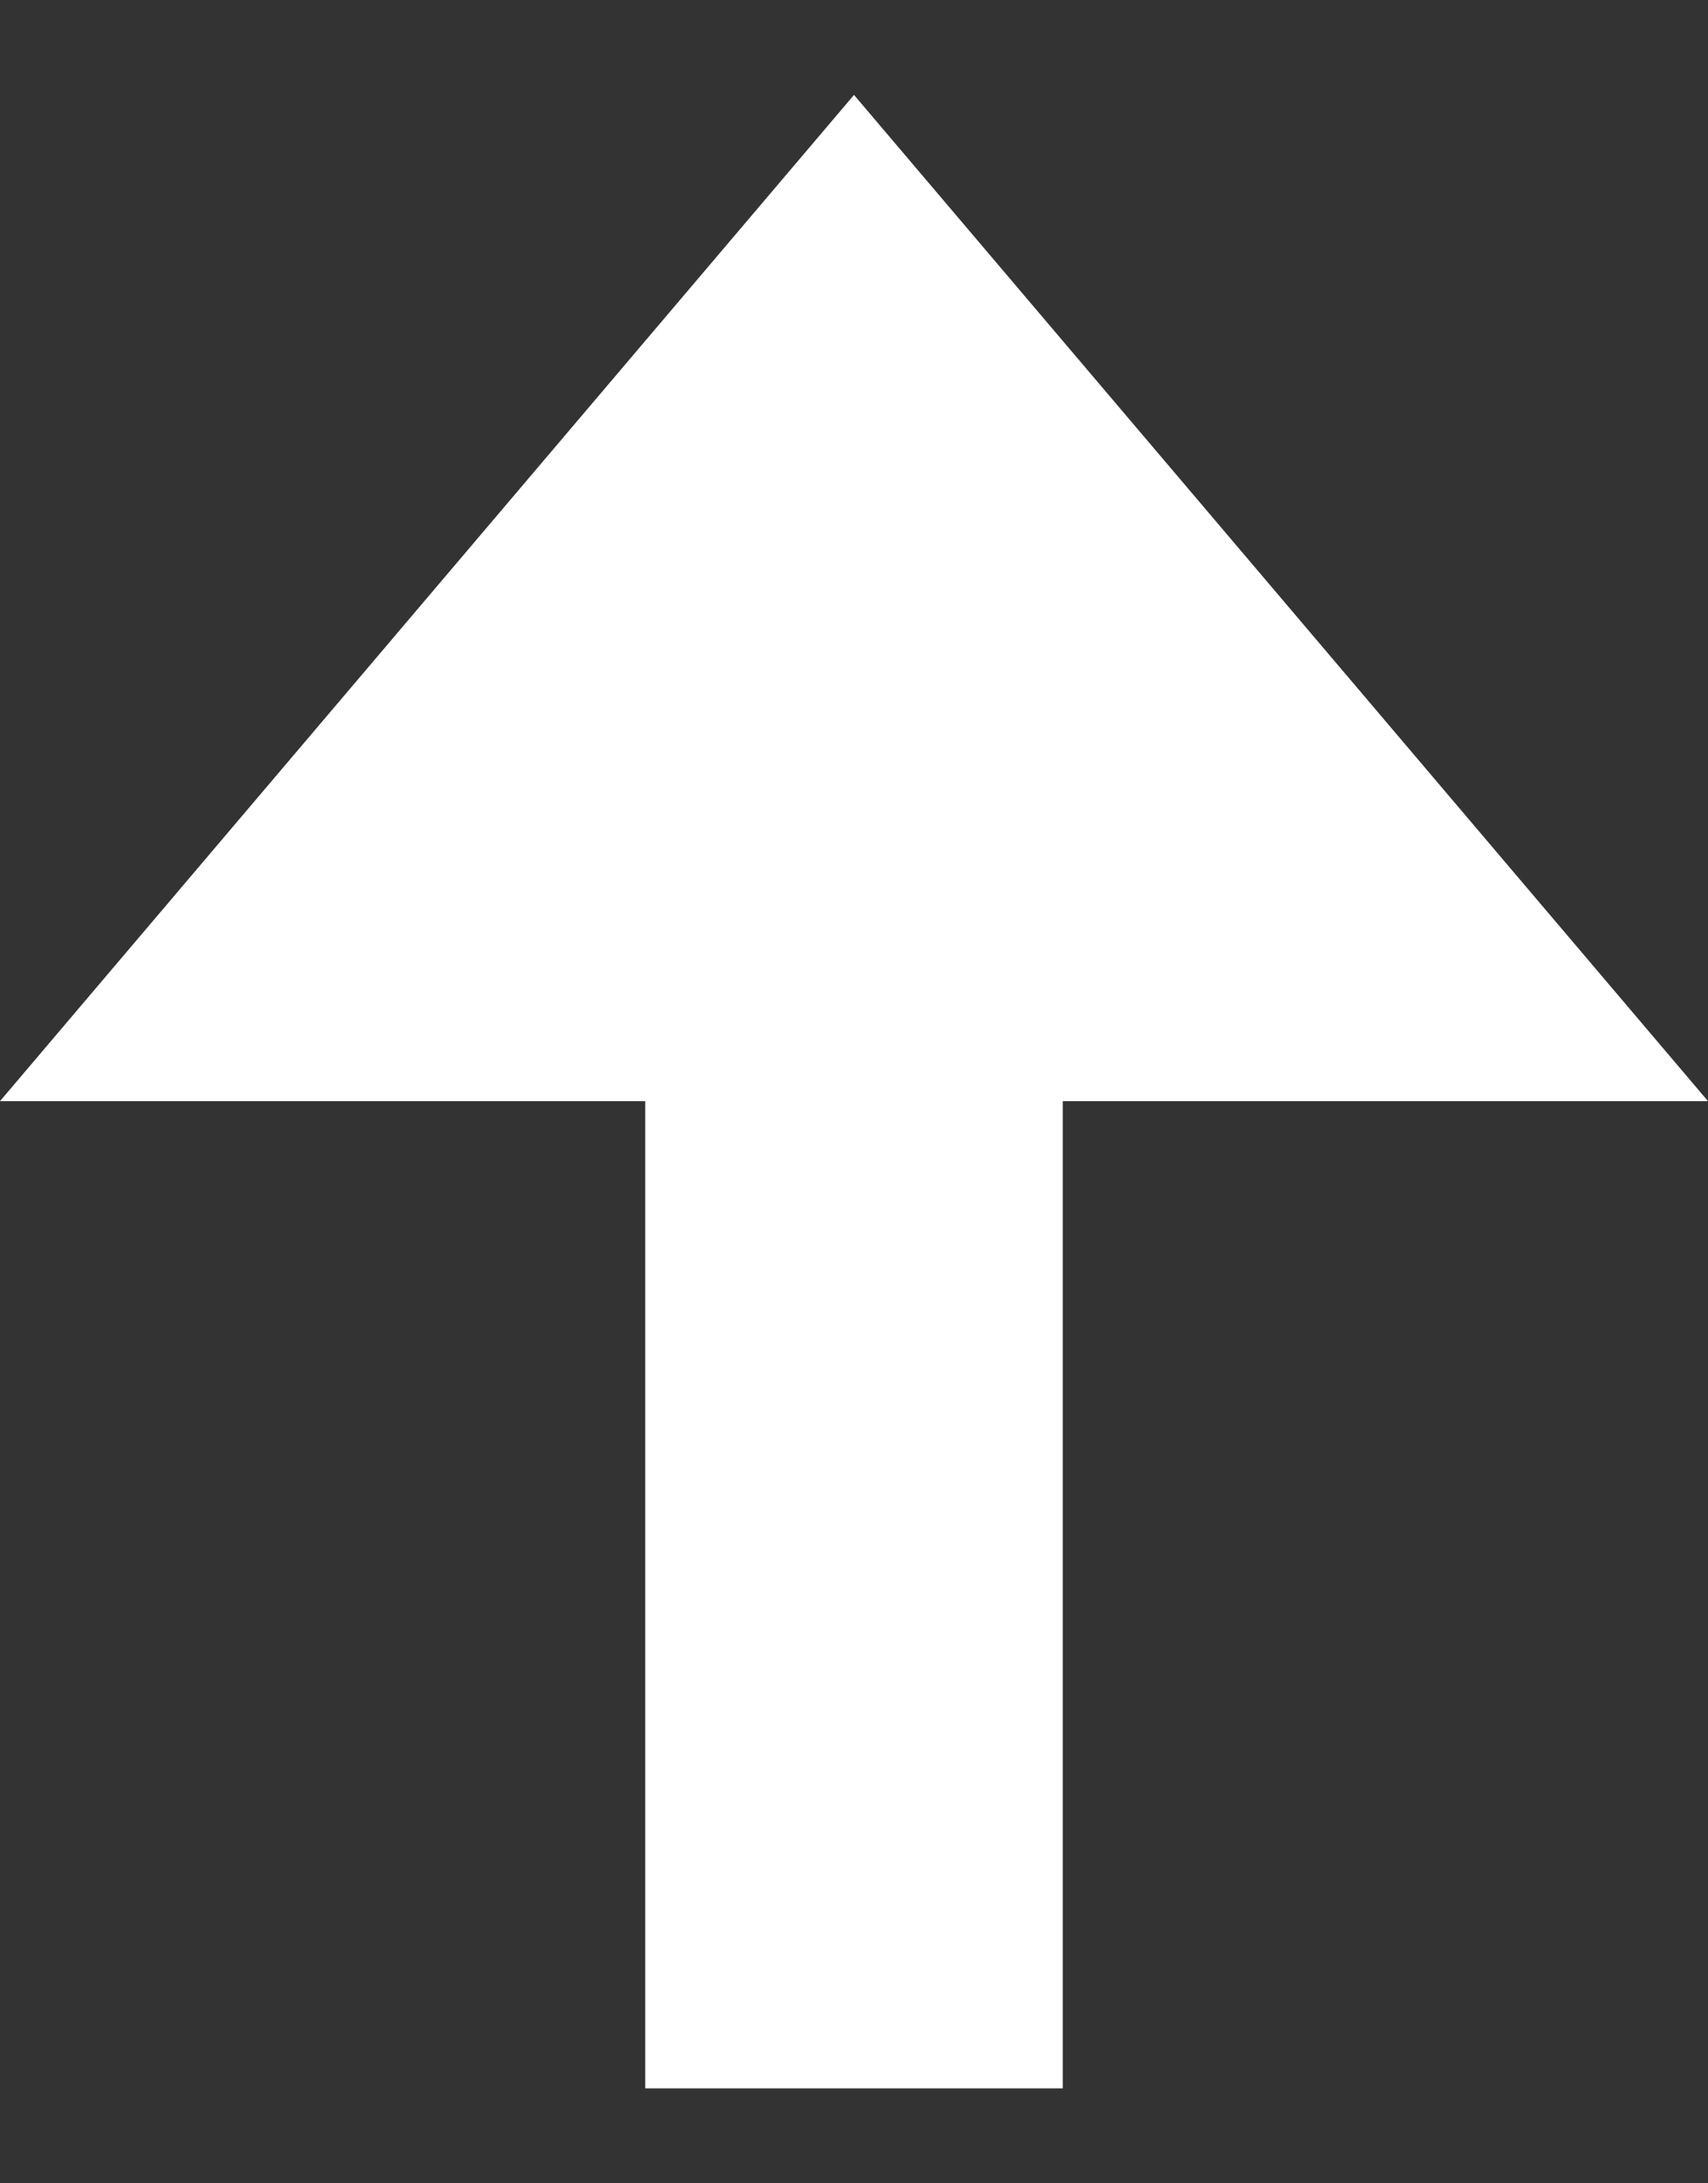 <svg version="1.2" xmlns="http://www.w3.org/2000/svg" viewBox="0 0 18 23" width="18" height="23"><rect x="0" y="0" width="18" height="23" fill="#333333" stroke="none"/><defs><clipPath clipPathUnits="userSpaceOnUse" id="cp1"><path d="m-1274-400h1920v648h-1920z" /></clipPath></defs><style>.s0{fill:#ffffff}</style><g clip-path="url(#cp1)"><path class="s0" d="m18 11.6h-6.8v10.4h-4.4v-10.4h-6.8l9-10.6z" /></g></svg>